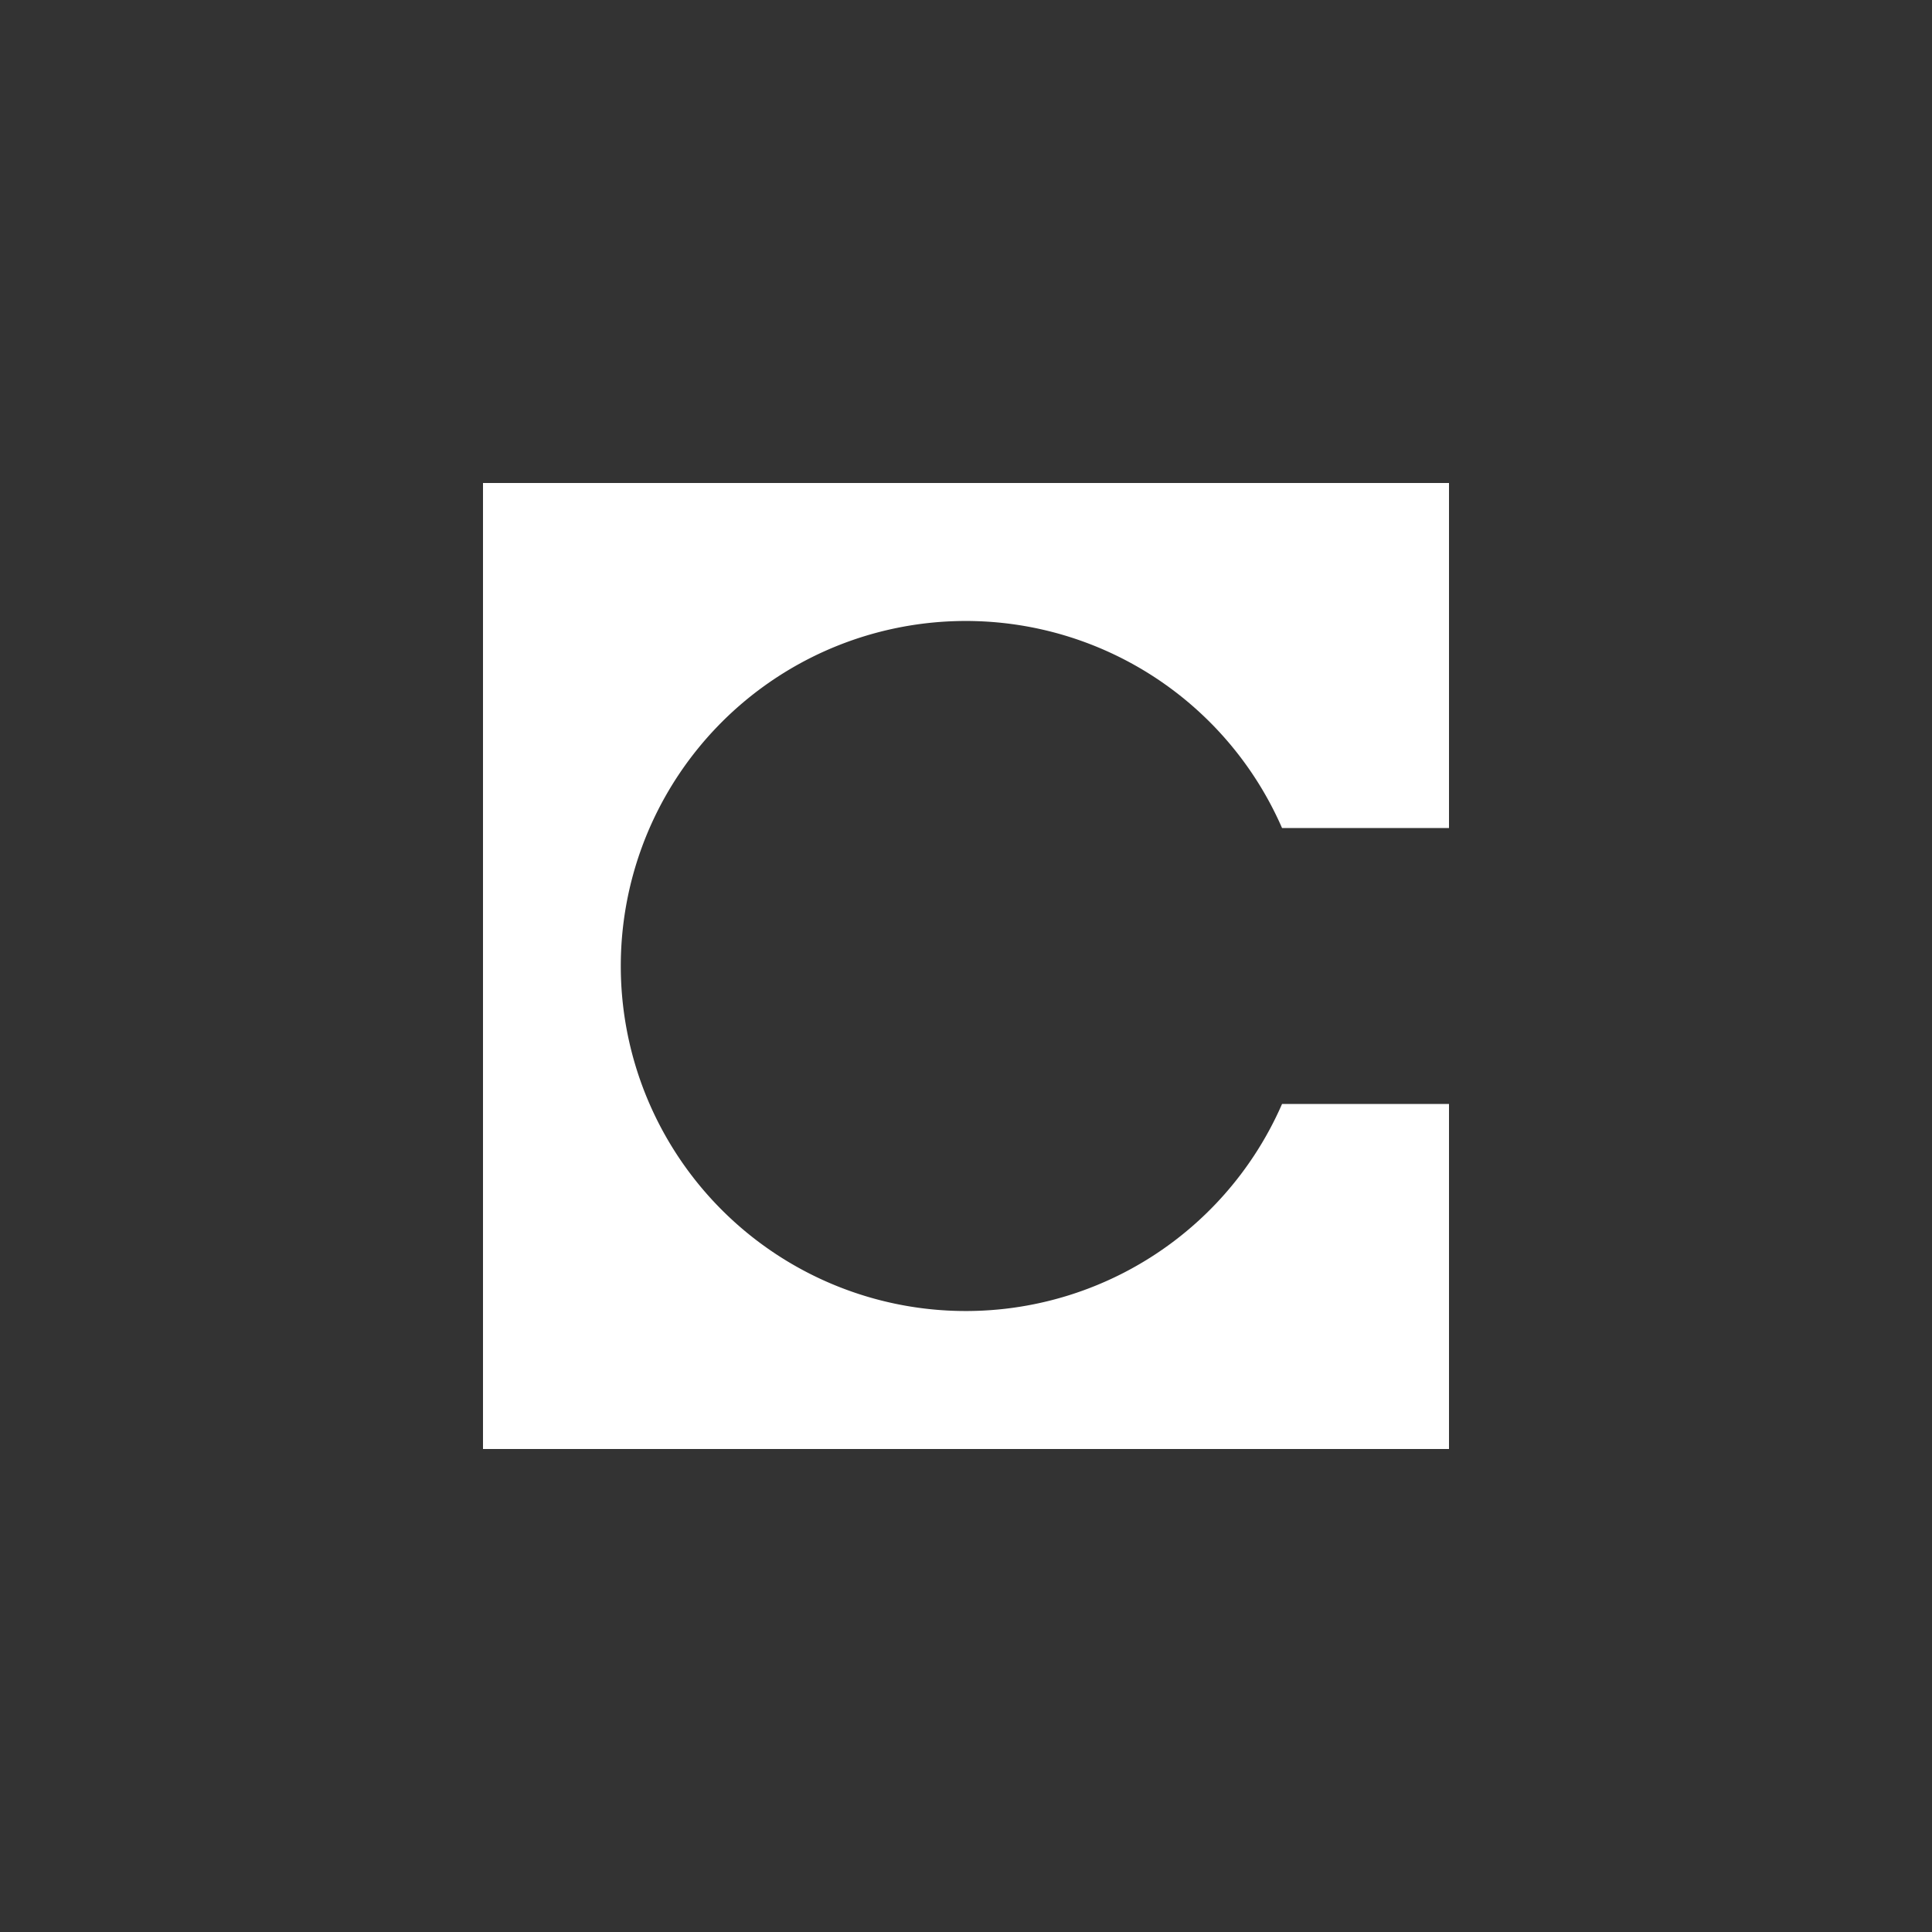 <svg xmlns="http://www.w3.org/2000/svg" width="24" height="24" fill="none" viewBox="0 0 24 24"><rect x="0" y="0" width="24" height="24" fill="#333333" stroke="none"/><path fill="#fff" d="M6 6h12v4.286h-2.074a4.286 4.286 0 1 0 0 3.428H18V18H6z"/></svg>